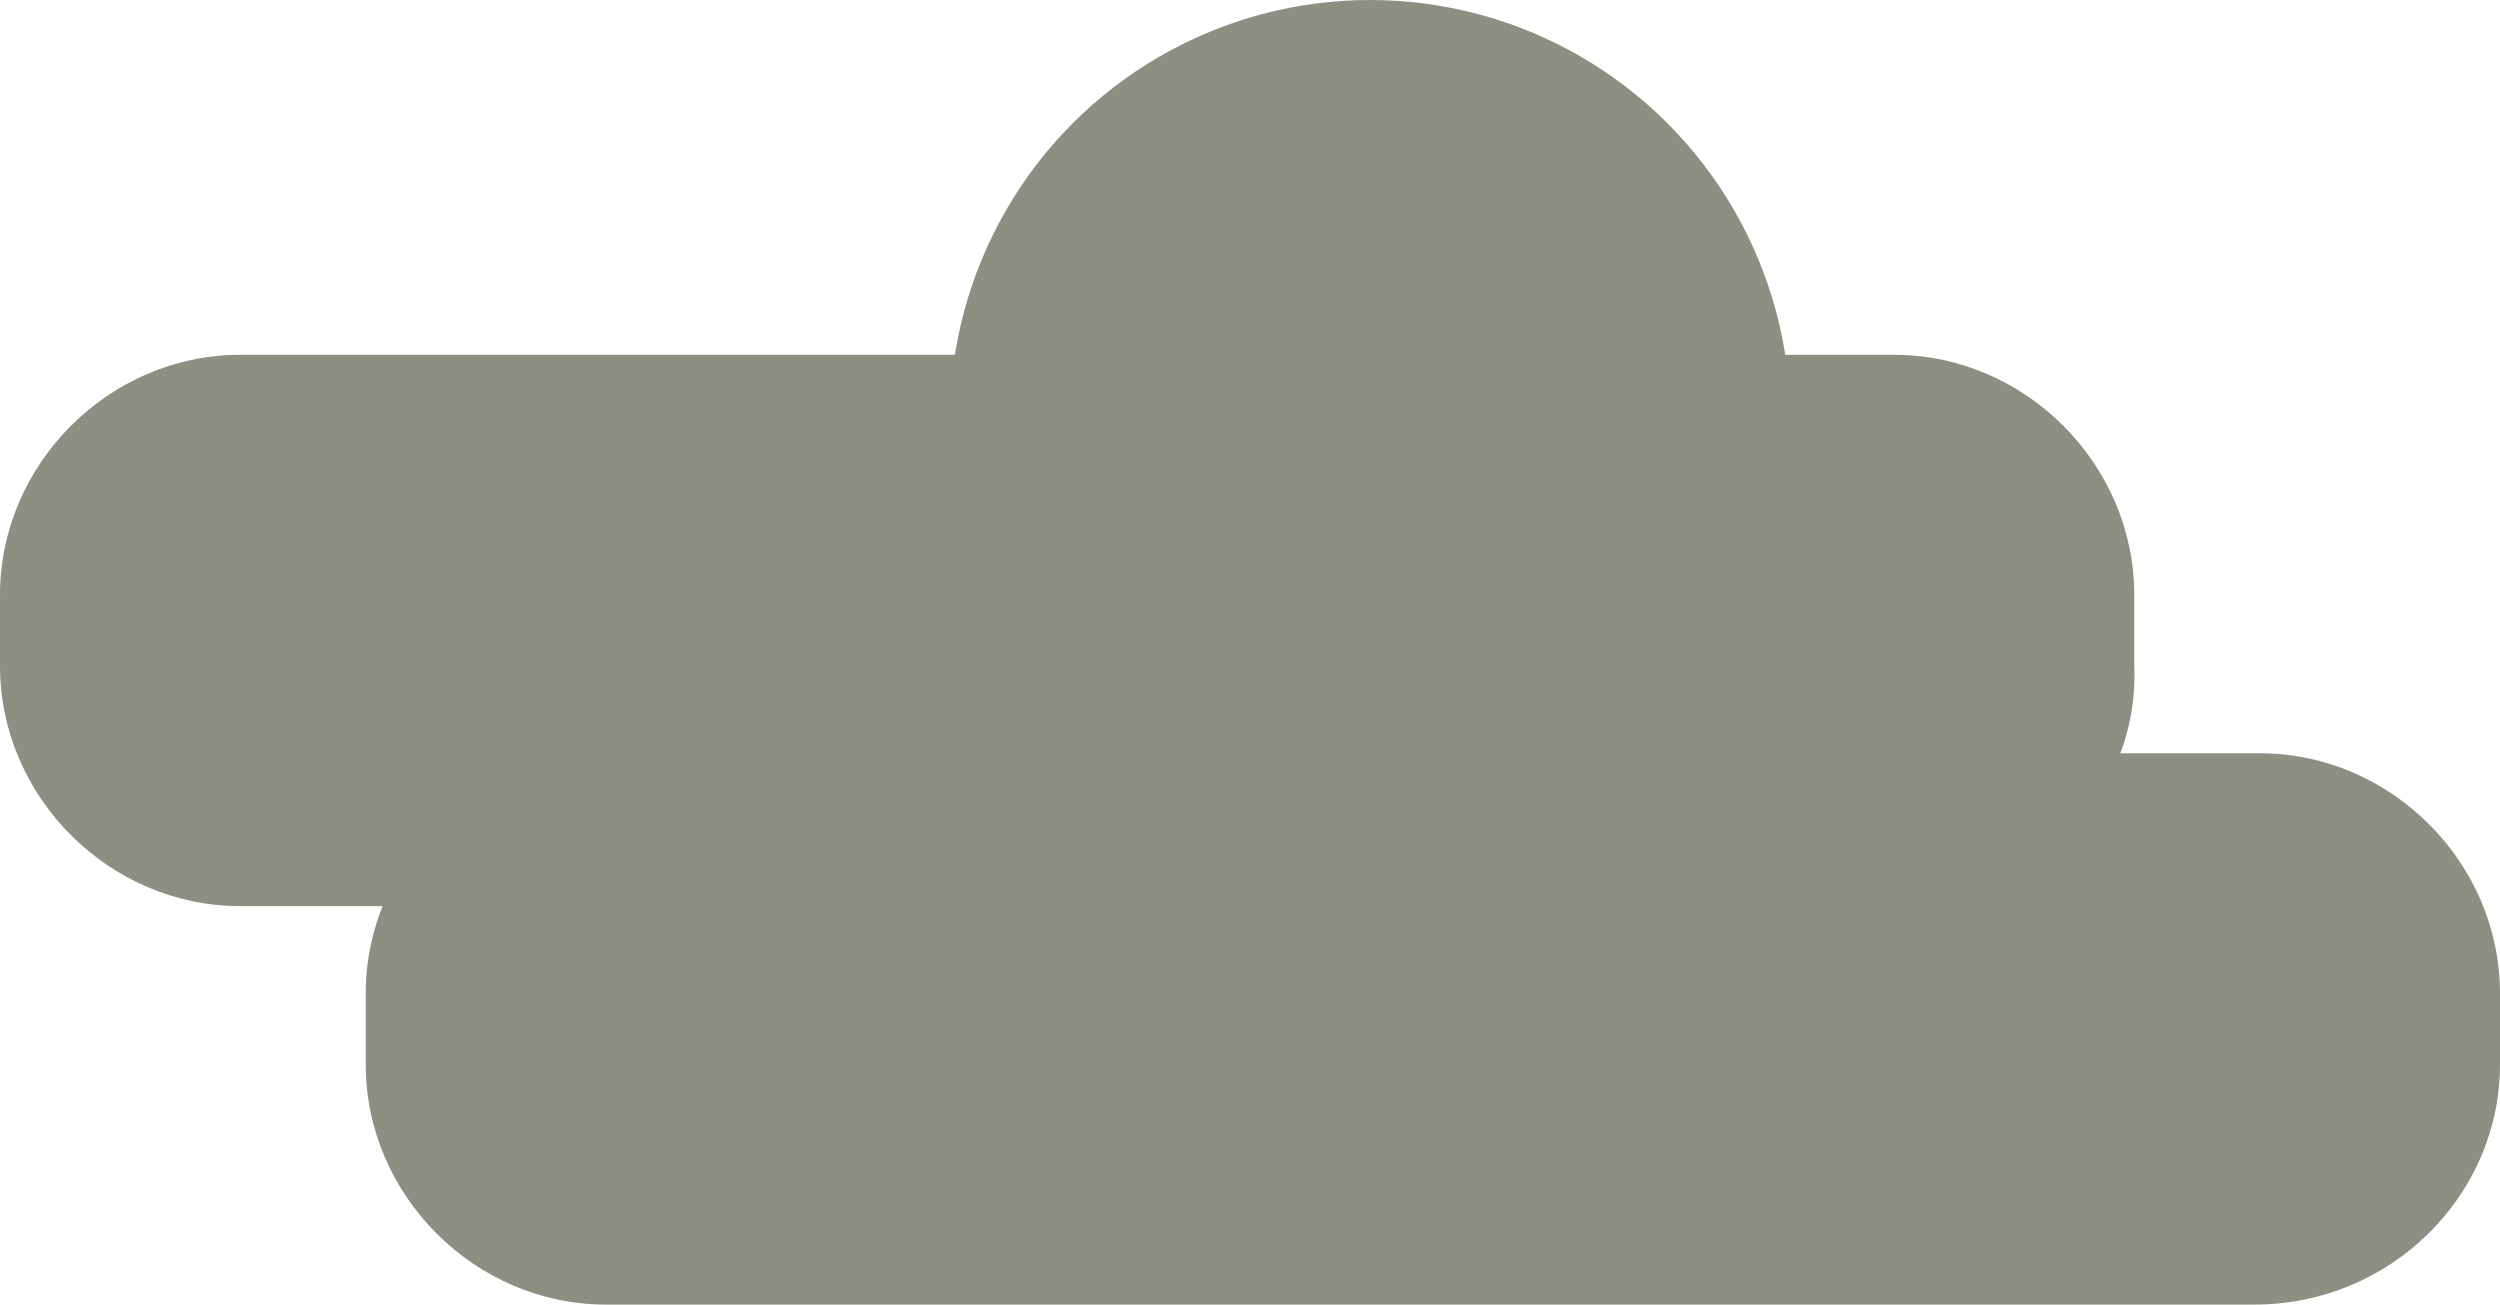 <?xml version="1.0" encoding="utf-8"?>
<!-- Generator: Adobe Illustrator 18.1.1, SVG Export Plug-In . SVG Version: 6.00 Build 0)  -->
<svg version="1.1" id="Layer_1" xmlns="http://www.w3.org/2000/svg" xmlns:xlink="http://www.w3.org/1999/xlink" x="0px" y="0px"
	 viewBox="0 0 45.8 23.9" enable-background="new 0 0 45.8 23.9" xml:space="preserve">
<g>
	<path fill="#8F8E82" d="M34.7,16.6H4.4c-2.4,0-4.4-2-4.4-4.4v-1.3c0-2.4,2-4.4,4.4-4.4h30.3c2.4,0,4.4,2,4.4,4.4v1.3
		C39.2,14.6,37.2,16.6,34.7,16.6z"/>
	<path fill="#8F8E82" d="M41.3,23.9H11.1c-2.4,0-4.4-2-4.4-4.4v-1.3c0-2.4,2-4.4,4.4-4.4h30.3c2.4,0,4.4,2,4.4,4.4v1.3
		C45.8,21.9,43.8,23.9,41.3,23.9z"/>
	<circle fill="#8F8E82" cx="25.1" cy="7.7" r="7.7"/>
</g>
</svg>
